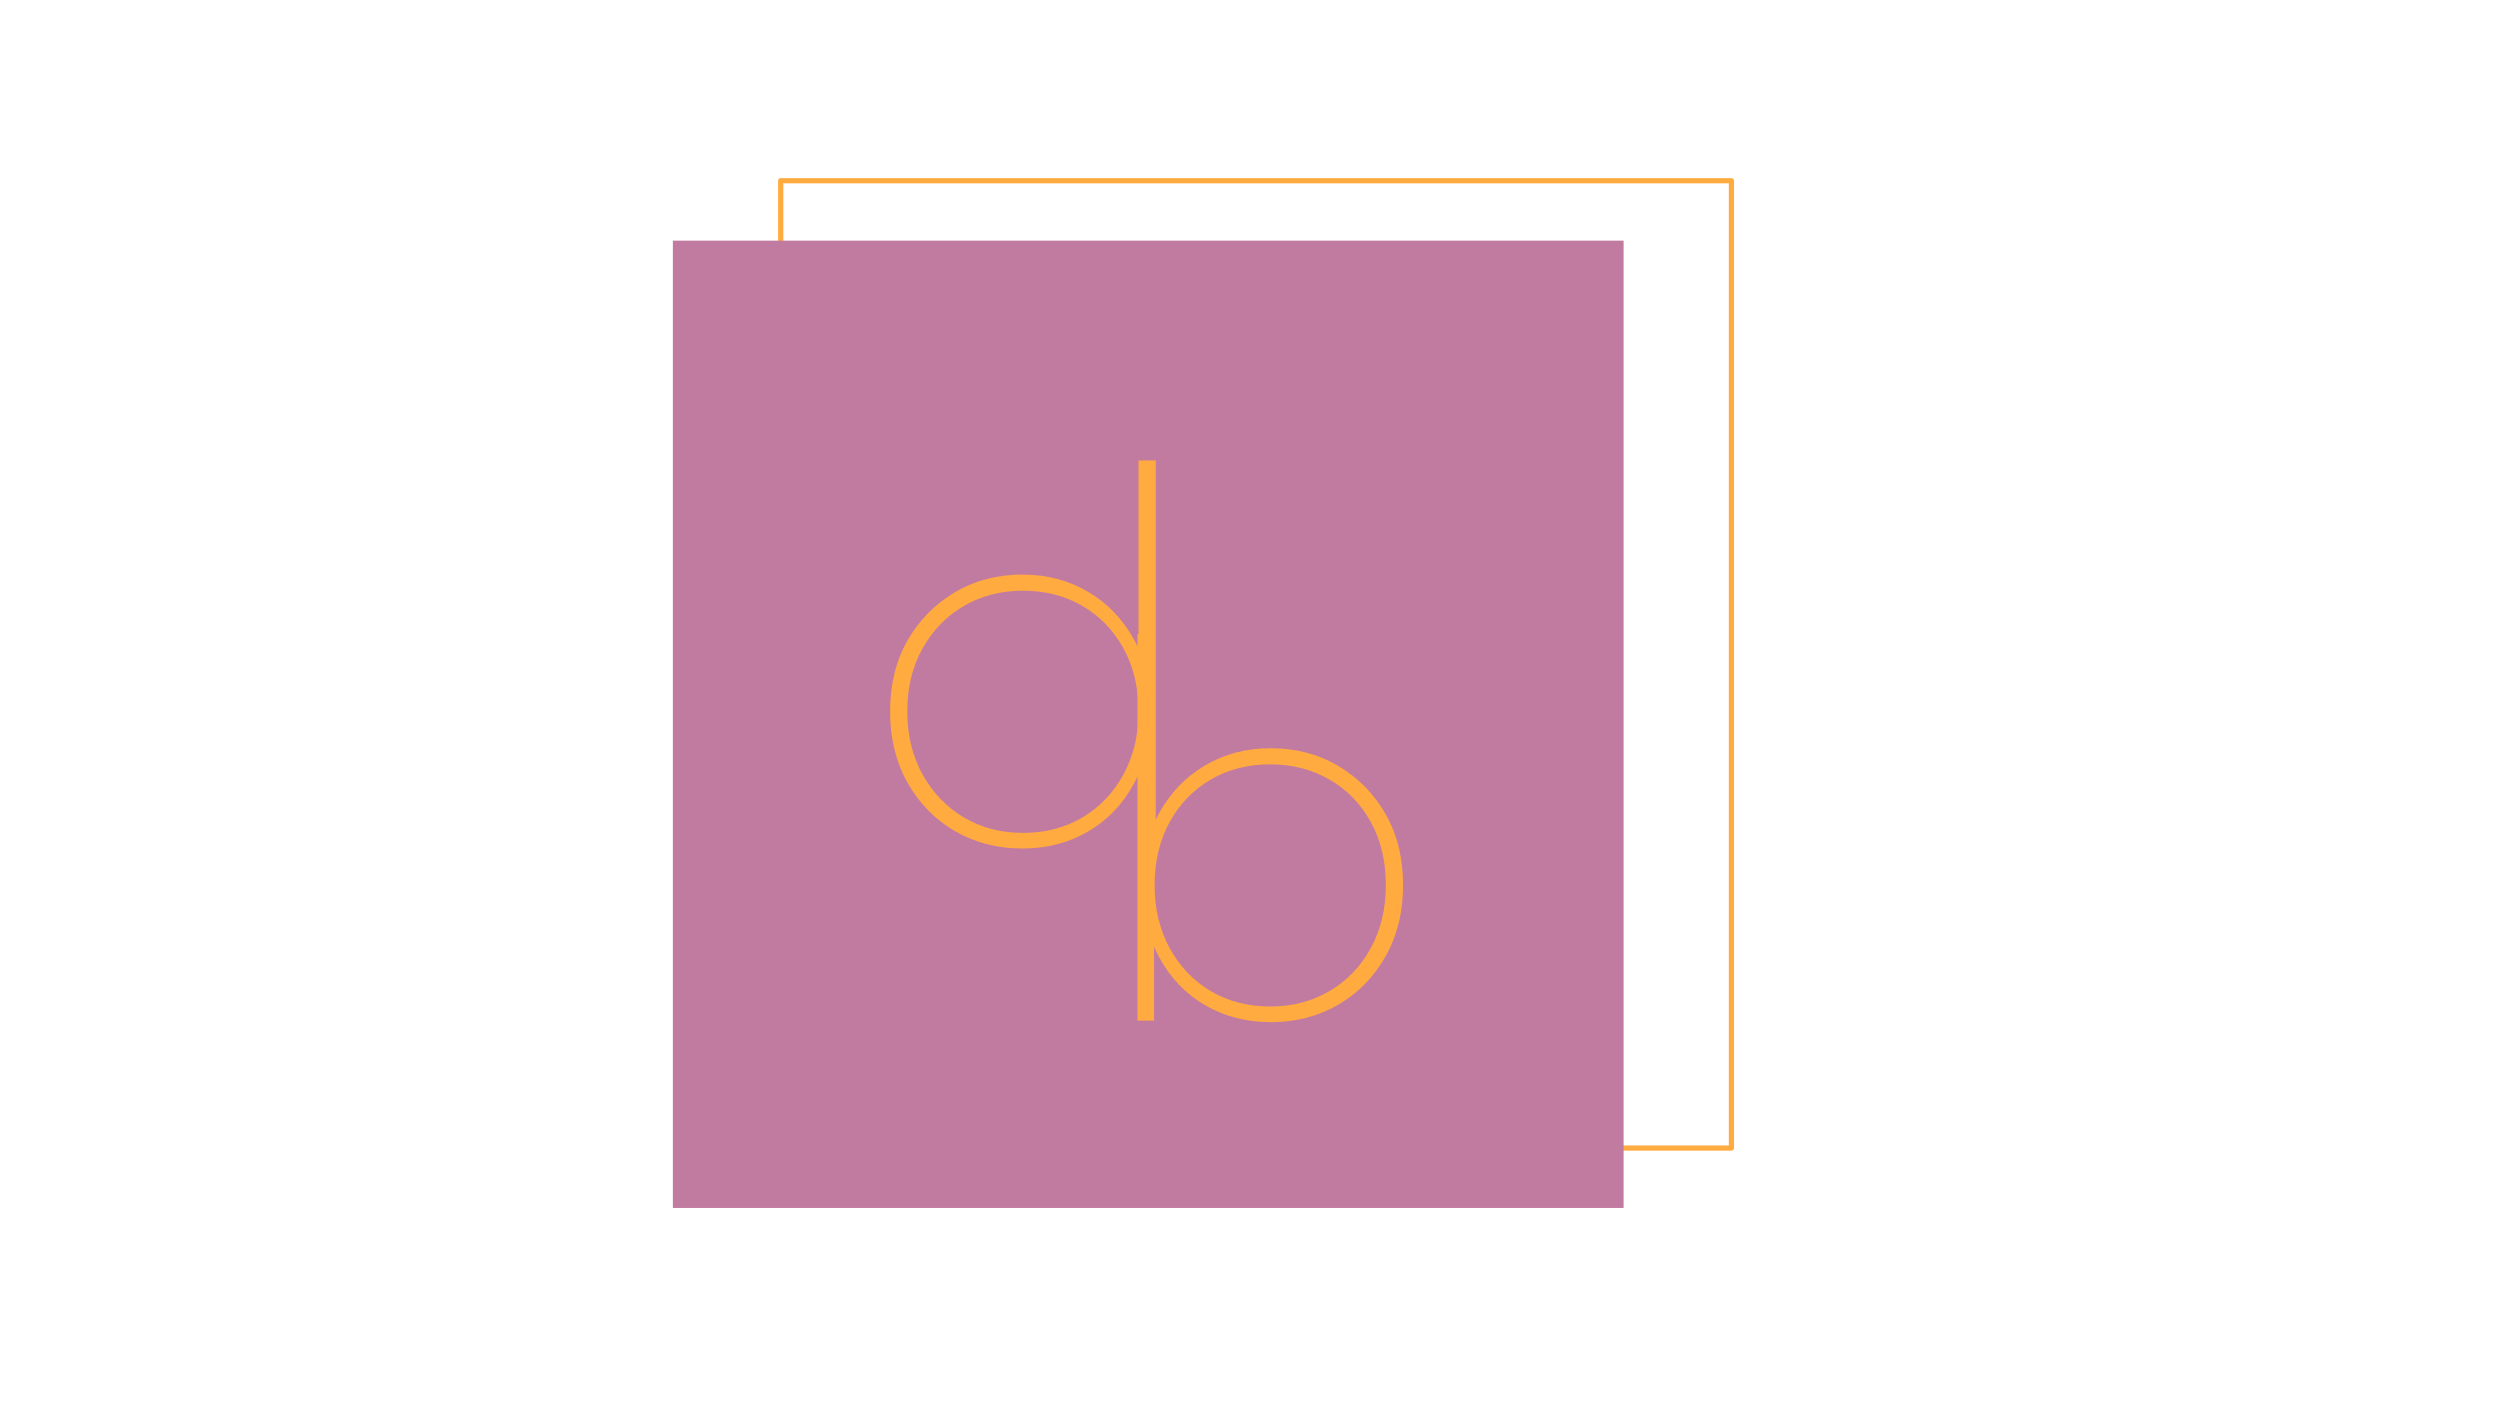 <svg version="1.1" viewBox="0.0 0.0 960.0 540.0" fill="none" stroke="none" stroke-linecap="square" stroke-miterlimit="10" xmlns:xlink="http://www.w3.org/1999/xlink" xmlns="http://www.w3.org/2000/svg"><rect x="0.0" y="0.0" width="960.0" height="540.0" fill="#333333" stroke="none"/><clipPath id="p.0"><path d="m0 0l960.0 0l0 540.0l-960.0 0l0 -540.0z" clip-rule="nonzero"/></clipPath><g clip-path="url(#p.0)"><path fill="#ffffff" d="m0 0l960.0 0l0 540.0l-960.0 0z" fill-rule="evenodd"/><path fill="#000000" fill-opacity="0.0" d="m299.785 69.392l365.084 0l0 371.457l-365.084 0z" fill-rule="evenodd"/><path stroke="#ffab40" stroke-width="2.0" stroke-linejoin="round" stroke-linecap="butt" d="m299.785 69.392l365.084 0l0 371.457l-365.084 0z" fill-rule="evenodd"/><path fill="#c27ba0" d="m258.379 92.404l365.084 0l0 371.457l-365.084 0z" fill-rule="evenodd"/><path fill="#000000" fill-opacity="0.0" d="m322.394 124.235l94.556 0l0 261.771l-94.556 0z" fill-rule="evenodd"/><path fill="#ffab40" d="m392.597 325.829q-14.406 0 -25.906 -6.688q-11.5 -6.703 -18.203 -18.594q-6.688 -11.906 -6.688 -27.312q0 -15.594 6.688 -27.297q6.703 -11.703 18.203 -18.5q11.5 -6.797 25.906 -6.797q14.0 0 25.188 6.594q11.203 6.594 17.703 18.406q6.5 11.797 6.5 27.594q0 15.594 -6.5 27.594q-6.5 12.0 -17.703 18.5q-11.188 6.5 -25.188 6.5zm0.203 -6.0q12.797 0 22.797 -5.891q10.0 -5.906 15.797 -16.5q5.797 -10.609 5.797 -24.203q0 -13.797 -5.797 -24.297q-5.797 -10.5 -15.797 -16.297q-10.0 -5.812 -22.797 -5.812q-12.609 0 -22.609 5.812q-10.0 5.797 -15.906 16.297q-5.891 10.5 -5.891 24.297q0 13.594 5.891 24.203q5.906 10.594 15.906 16.5q10.0 5.891 22.609 5.891zm44.594 5.406l0 -36.406l1.797 -15.797l-2.0 -15.797l0 -80.406l6.609 0l0 148.406l-6.406 0z" fill-rule="nonzero"/><path fill="#000000" fill-opacity="0.0" d="m405.57 190.911l127.6 0l0 261.771l-127.6 0z" fill-rule="evenodd"/><path fill="#ffab40" d="m487.976 392.505q-14.0 0 -25.203 -6.5q-11.203 -6.5 -17.703 -18.5q-6.5 -12.0 -6.5 -27.594q0 -15.797 6.5 -27.594q6.5 -11.812 17.703 -18.406q11.203 -6.594 25.203 -6.594q14.391 0 25.891 6.797q11.5 6.797 18.203 18.5q6.703 11.703 6.703 27.297q0 15.406 -6.703 27.312q-6.703 11.891 -18.203 18.594q-11.5 6.688 -25.891 6.688zm-51.203 -0.594l0 -148.406l6.594 0l0 80.406l-2.0 15.797l1.797 15.797l0 36.406l-6.391 0zm51.0 -5.406q12.594 0 22.688 -5.891q10.109 -5.906 15.906 -16.5q5.797 -10.609 5.797 -24.203q0 -13.797 -5.797 -24.297q-5.797 -10.5 -15.906 -16.297q-10.094 -5.812 -22.688 -5.812q-12.797 0 -22.797 5.812q-10.0 5.797 -15.812 16.297q-5.797 10.5 -5.797 24.297q0 13.594 5.797 24.203q5.812 10.594 15.812 16.5q10.0 5.891 22.797 5.891z" fill-rule="nonzero"/></g></svg>